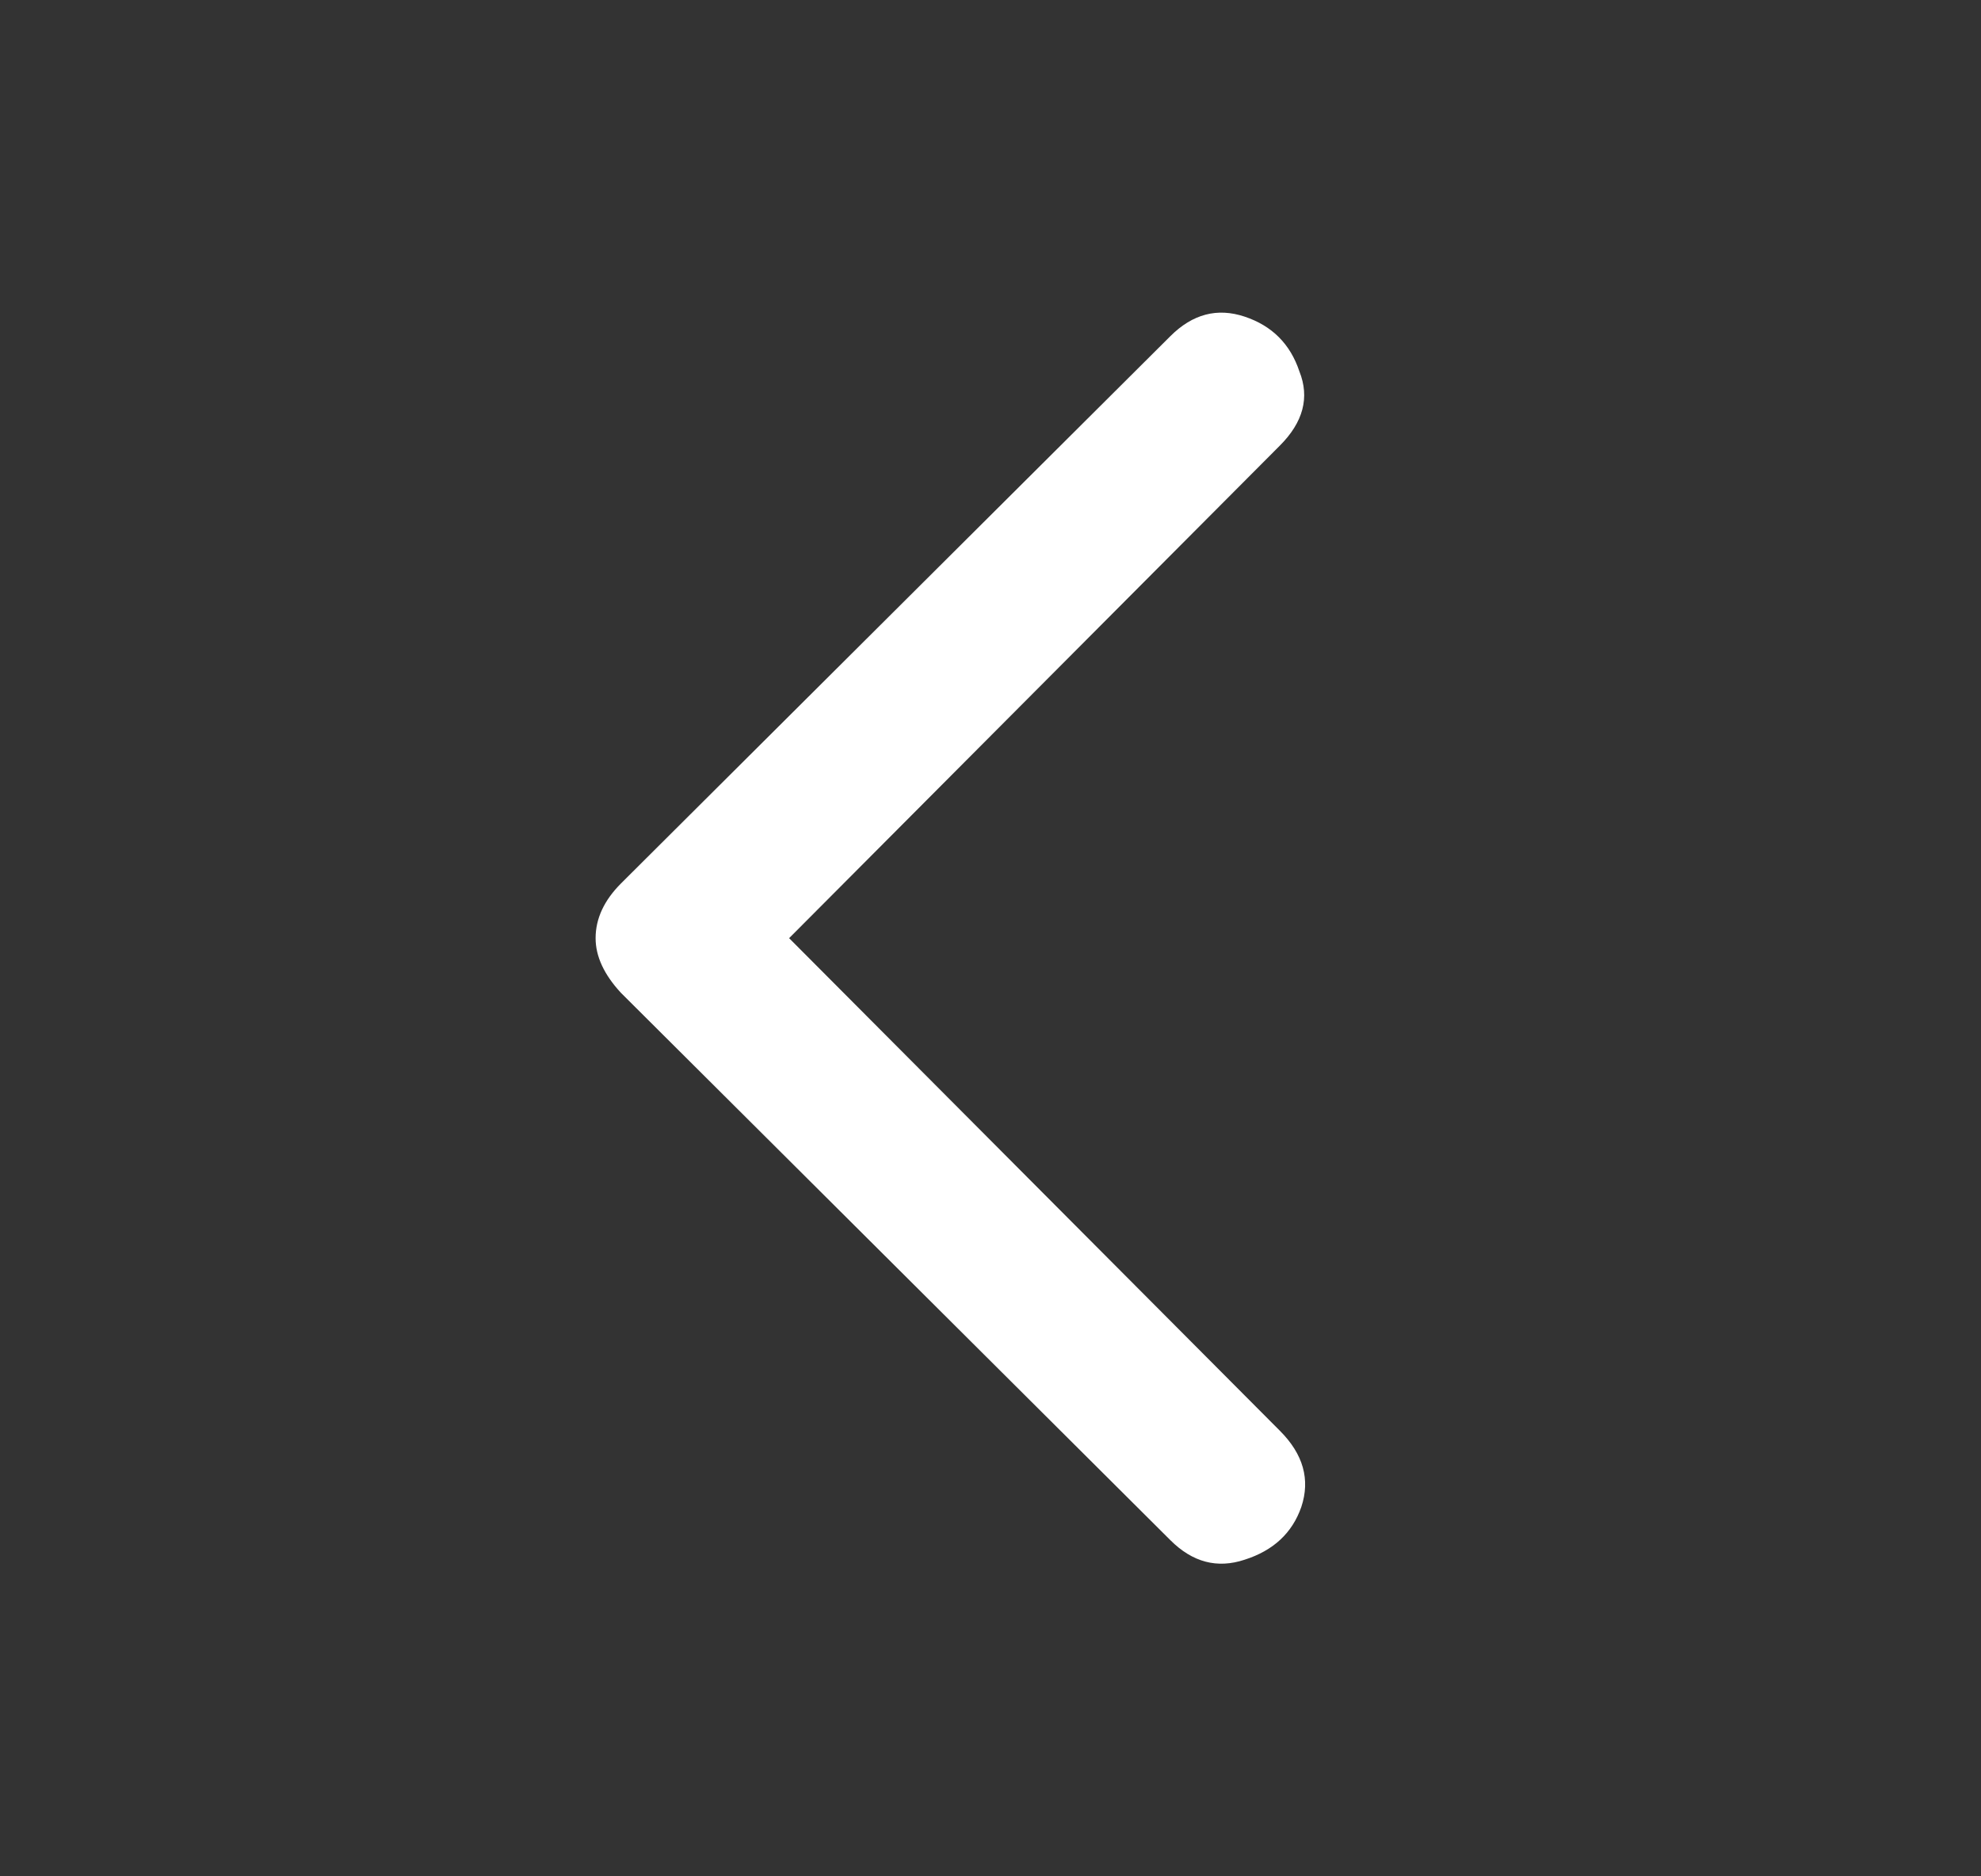 <svg width="38" height="36" viewBox="0 0 38 36" fill="none" xmlns="http://www.w3.org/2000/svg">
<rect x="0" y="0" width="38" height="36" fill="#333333" stroke="none"/>
<path d="M24.55 27.45C25 27.9 25.137 28.387 24.962 28.913C24.788 29.413 24.425 29.75 23.875 29.925C23.35 30.1 22.875 29.975 22.45 29.55L11.912 19.05C11.588 18.7 11.425 18.35 11.425 18C11.425 17.625 11.588 17.275 11.912 16.95L22.45 6.45C22.875 6.025 23.35 5.9 23.875 6.075C24.4 6.25 24.75 6.6 24.925 7.125C25.125 7.625 25 8.1 24.55 8.55L15.137 18L24.55 27.45Z" fill="white"/>
</svg>
